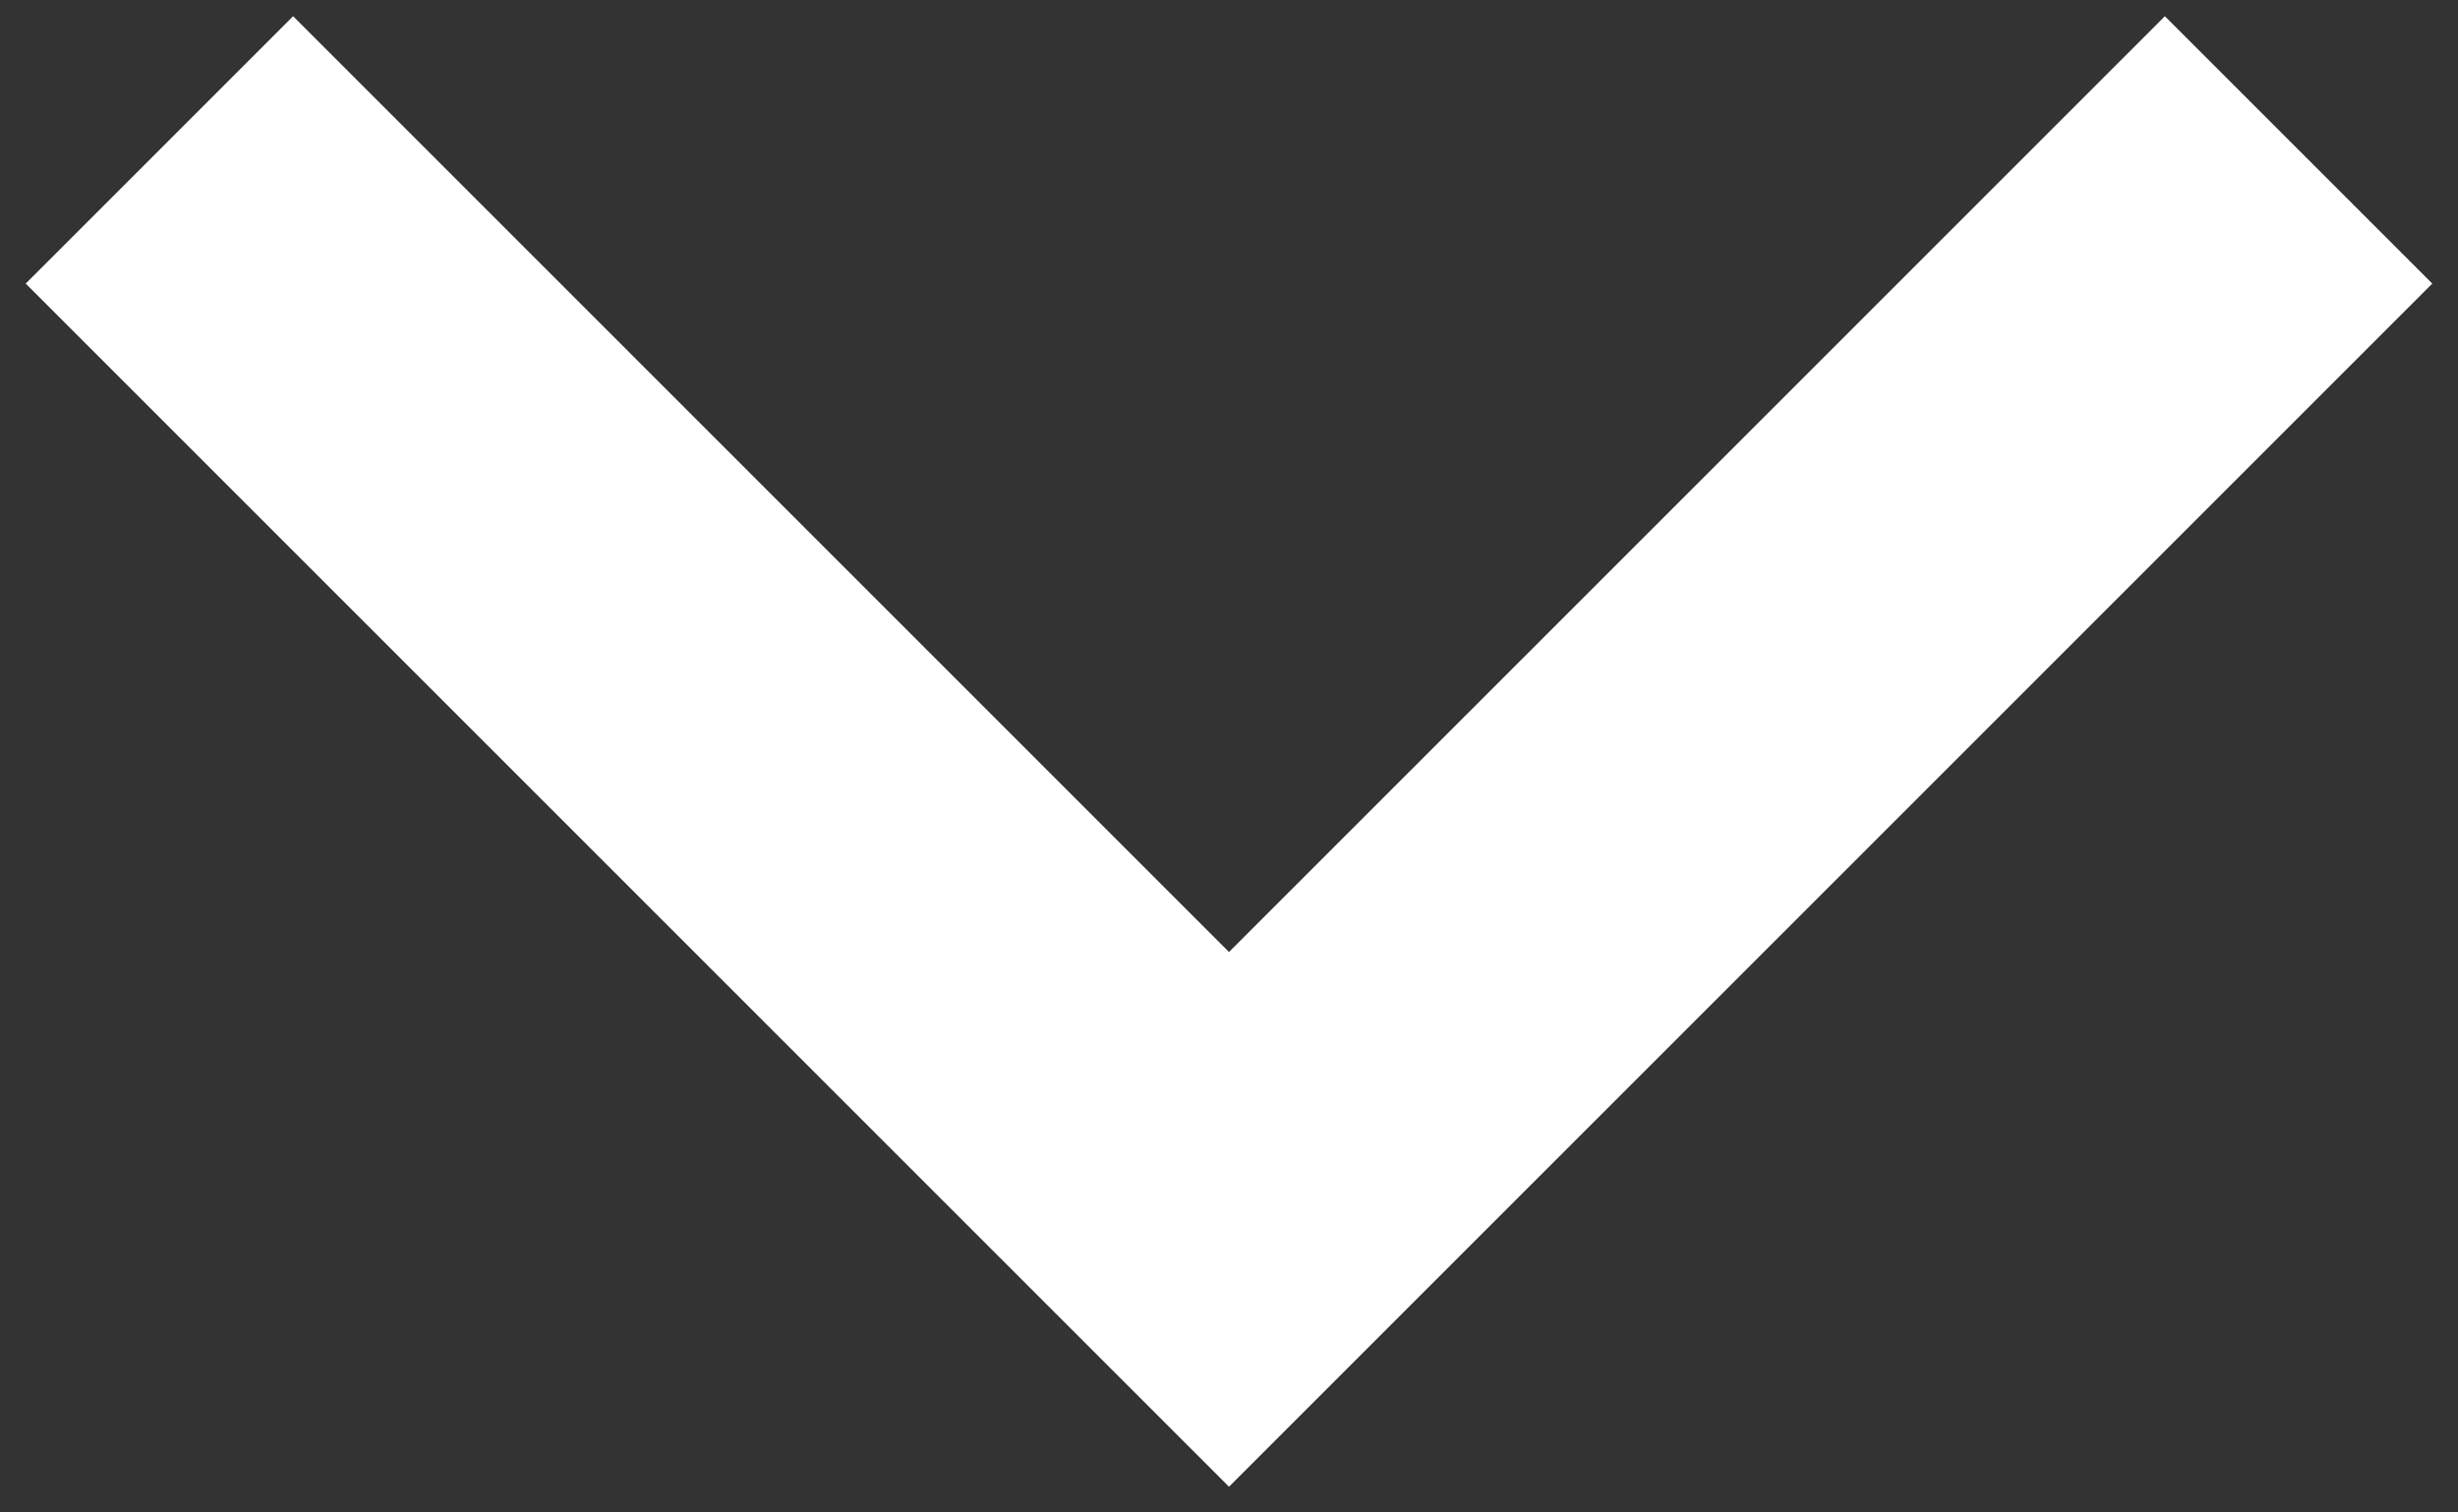 <?xml version="1.0" encoding="UTF-8"?>
<svg width="13px" height="8px" viewBox="0 0 13 8" version="1.1" xmlns="http://www.w3.org/2000/svg" xmlns:xlink="http://www.w3.org/1999/xlink">
    <rect x="0" y="0" width="13" height="8" fill="#333333" stroke="none"/>
    <!-- Generator: sketchtool 51.2 (57519) - http://www.bohemiancoding.com/sketch -->
    <title>84063F67-45BA-4852-8693-0225A943FD1F</title>
    <desc>Created with sketchtool.</desc>
    <defs></defs>
    <g id="1440" stroke="none" stroke-width="1" fill="none" fill-rule="evenodd">
        <g id="lp_halva_land_travell__hover_elements" transform="translate(-581, -69)" fill="#FFFFFF" fill-rule="nonzero">
            <g id="Шапка" transform="translate(81, 50)">
                <g id="Селект" transform="translate(330, 0)">
                    <path d="M174,23 L181,23 L181,25 L174,25 L172,25 L172,16 L174,16 L174,23 Z" id="Combined-Shape" transform="translate(176.5, 20.5) rotate(-45) translate(-176.5, -20.5) "></path>
                </g>
            </g>
        </g>
    </g>
</svg>